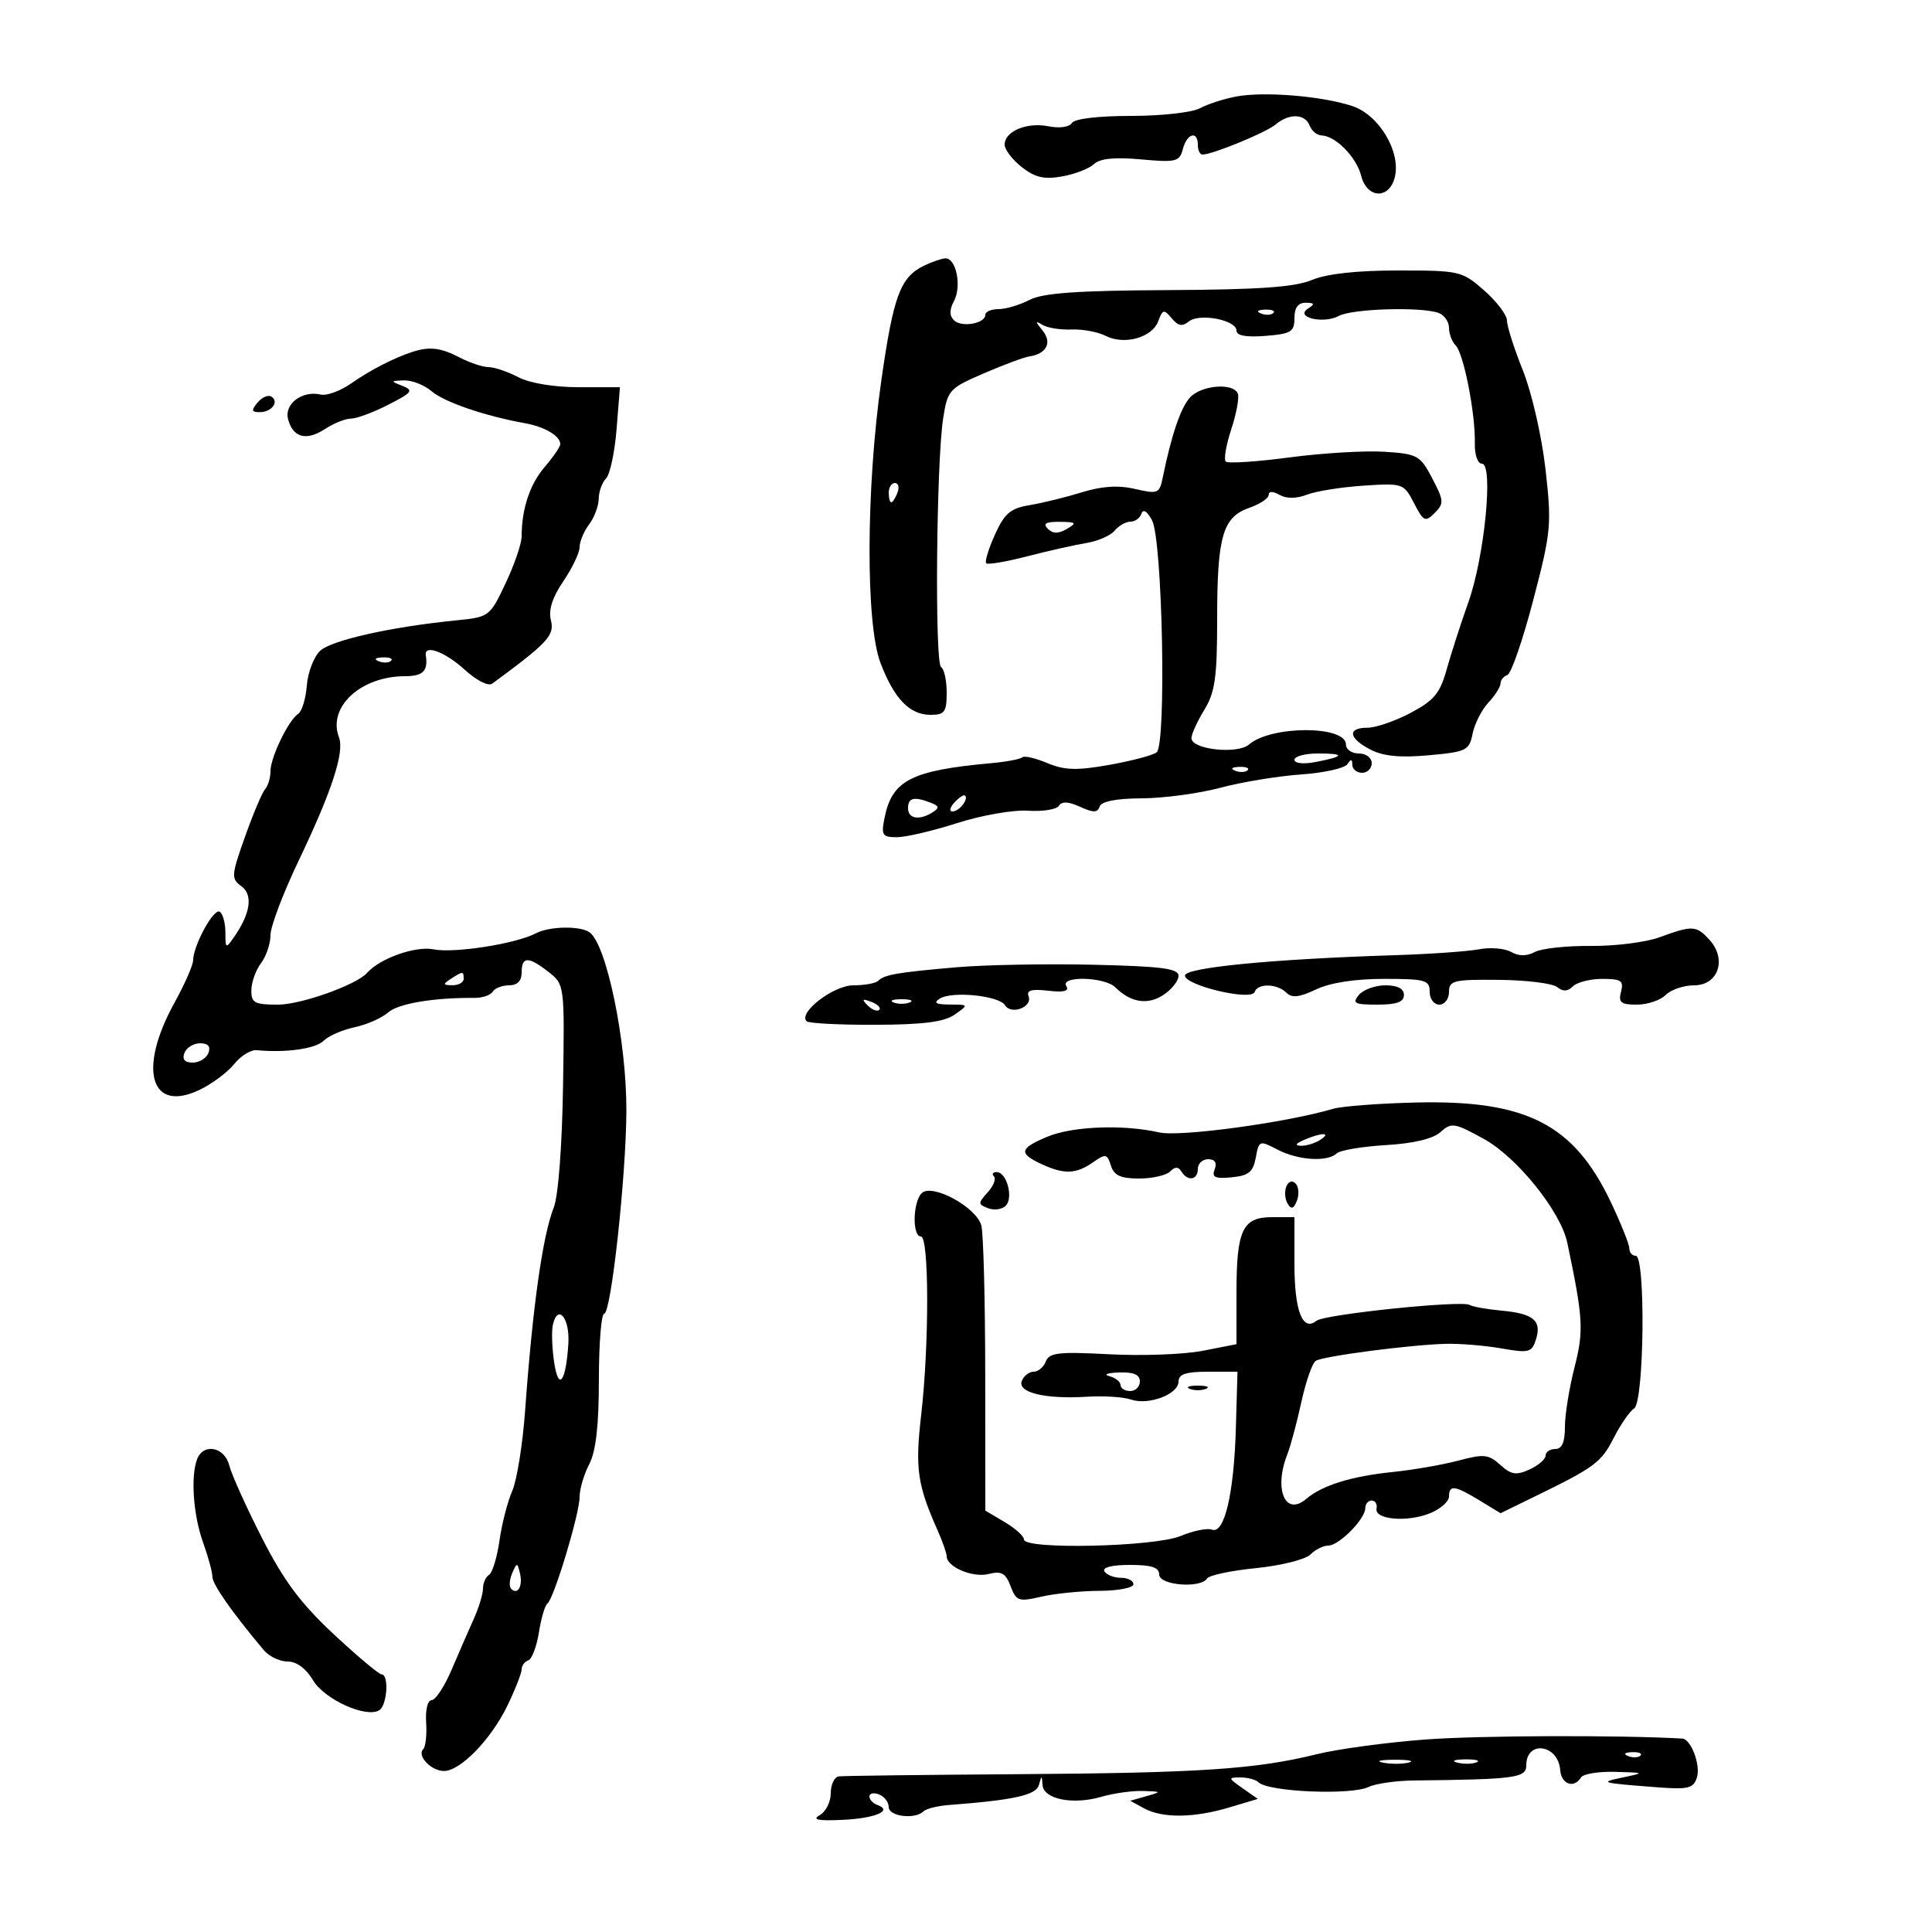 <svg xmlns="http://www.w3.org/2000/svg" width="300" height="300" viewBox="0 0 300 300" version="1.1">
	<path d="M 192 14.980 C 190.075 15.337, 187.517 16.163, 186.316 16.815 C 185.114 17.467, 180.303 18, 175.625 18 C 170.513 18, 166.847 18.439, 166.438 19.101 C 166.045 19.737, 164.508 19.952, 162.797 19.609 C 159.443 18.939, 156 20.384, 156 22.463 C 156 23.228, 157.195 24.795, 158.655 25.944 C 160.711 27.561, 162.123 27.889, 164.905 27.400 C 166.882 27.052, 169.112 26.192, 169.860 25.488 C 170.798 24.606, 173.062 24.377, 177.165 24.749 C 182.630 25.244, 183.157 25.114, 183.673 23.144 C 184.311 20.702, 186 20.235, 186 22.500 C 186 23.325, 186.322 24, 186.717 24 C 188.278 24, 196.593 20.583, 198.079 19.331 C 200.175 17.564, 202.649 17.643, 203.362 19.500 C 203.678 20.325, 204.514 21.015, 205.219 21.033 C 207.376 21.089, 210.634 24.404, 211.355 27.277 C 212.249 30.840, 215.708 31.012, 216.580 27.536 C 217.568 23.599, 214.151 17.854, 210 16.472 C 205.342 14.920, 196.339 14.174, 192 14.980 M 143.376 41.305 C 139.796 43.092, 138.718 46.020, 136.862 59 C 134.468 75.742, 134.399 96.861, 136.720 102.936 C 138.850 108.513, 141.249 111, 144.500 111 C 146.682 111, 147 110.563, 147 107.559 C 147 105.666, 146.608 103.876, 146.130 103.580 C 145.127 102.961, 145.391 71.755, 146.456 64.945 C 147.140 60.570, 147.388 60.296, 152.756 57.979 C 155.829 56.652, 159 55.470, 159.803 55.353 C 162.497 54.957, 163.416 53.209, 161.908 51.350 C 160.720 49.888, 160.718 49.748, 161.894 50.456 C 162.661 50.918, 164.686 51.238, 166.394 51.166 C 168.102 51.095, 170.478 51.536, 171.673 52.146 C 174.577 53.629, 178.905 52.430, 179.848 49.882 C 180.536 48.023, 180.737 47.978, 181.937 49.424 C 182.929 50.619, 183.601 50.746, 184.592 49.924 C 186.215 48.576, 192 49.679, 192 51.337 C 192 52.119, 193.511 52.394, 196.500 52.157 C 200.484 51.840, 201 51.523, 201 49.399 C 201 47.775, 201.565 47.005, 202.750 47.015 C 204.138 47.027, 204.214 47.212, 203.118 47.906 C 200.965 49.269, 205.471 50.353, 207.896 49.055 C 210.017 47.920, 220.816 47.609, 223.418 48.607 C 224.288 48.941, 225 49.976, 225 50.907 C 225 51.838, 225.465 53.065, 226.034 53.634 C 227.274 54.874, 229.109 64.201, 229.009 68.750 C 228.968 70.612, 229.439 72, 230.112 72 C 231.935 72, 230.527 86.431, 228.013 93.500 C 226.840 96.800, 225.321 101.501, 224.638 103.947 C 223.602 107.658, 222.676 108.774, 219.041 110.697 C 216.645 111.964, 213.631 113, 212.343 113 C 209.169 113, 209.389 114.633, 212.802 116.397 C 214.794 117.428, 217.409 117.683, 221.855 117.279 C 227.715 116.748, 228.142 116.538, 228.665 113.925 C 228.971 112.393, 230.072 110.226, 231.111 109.111 C 232.150 107.996, 233 106.652, 233 106.125 C 233 105.598, 233.480 105.007, 234.068 104.811 C 234.655 104.615, 236.458 99.395, 238.075 93.210 C 240.860 82.560, 240.961 81.484, 239.982 72.838 C 239.404 67.743, 237.855 60.979, 236.474 57.527 C 235.113 54.126, 234 50.638, 234 49.775 C 234 48.913, 232.409 46.811, 230.465 45.104 C 227.024 42.082, 226.671 42, 217.087 42 C 210.671 42, 206.014 42.514, 203.711 43.476 C 201.055 44.586, 195.520 44.976, 181.402 45.047 C 167.233 45.119, 161.948 45.493, 159.863 46.571 C 158.343 47.357, 156.177 48, 155.050 48 C 153.922 48, 153 48.398, 153 48.883 C 153 50.250, 149.295 50.895, 148.131 49.731 C 147.414 49.014, 147.415 48.094, 148.132 46.754 C 149.387 44.409, 148.445 39.952, 146.731 40.123 C 146.054 40.190, 144.544 40.723, 143.376 41.305 M 195.813 48.683 C 196.534 48.972, 197.397 48.936, 197.729 48.604 C 198.061 48.272, 197.471 48.036, 196.417 48.079 C 195.252 48.127, 195.015 48.364, 195.813 48.683 M 64 54.652 C 61.093 55.610, 57.467 57.482, 54.500 59.558 C 52.850 60.713, 50.736 61.481, 49.802 61.266 C 46.932 60.603, 44.113 62.717, 44.729 65.072 C 45.485 67.964, 47.559 68.519, 50.473 66.610 C 51.824 65.724, 53.638 65, 54.505 65 C 55.371 65, 57.974 64.033, 60.290 62.851 C 64.002 60.957, 64.263 60.610, 62.500 59.922 C 60.603 59.181, 60.615 59.137, 62.739 59.070 C 63.970 59.032, 65.895 59.788, 67.018 60.750 C 68.989 62.440, 75.289 64.599, 81.500 65.713 C 84.587 66.267, 87 67.694, 87 68.967 C 87 69.364, 85.919 70.948, 84.597 72.486 C 82.280 75.181, 81 79.024, 81 83.279 C 81 84.394, 79.882 87.671, 78.515 90.560 C 76.052 95.766, 75.983 95.818, 70.765 96.339 C 60.716 97.342, 51.490 99.408, 49.719 101.052 C 48.740 101.962, 47.807 104.384, 47.645 106.435 C 47.483 108.487, 46.885 110.465, 46.315 110.832 C 44.803 111.807, 42 117.600, 42 119.750 C 42 120.768, 41.623 122.028, 41.162 122.550 C 40.701 123.073, 39.298 126.392, 38.044 129.927 C 35.910 135.941, 35.873 136.434, 37.472 137.604 C 39.313 138.949, 38.913 141.792, 36.365 145.473 C 35.060 147.359, 35 147.329, 35 144.782 C 35 143.317, 34.599 141.870, 34.110 141.568 C 33.180 140.993, 30.013 146.810, 29.982 149.151 C 29.972 149.893, 28.656 152.872, 27.058 155.771 C 21.376 166.078, 23.370 172.885, 31 169.227 C 32.925 168.304, 35.336 166.505, 36.358 165.230 C 37.379 163.954, 38.954 162.983, 39.858 163.071 C 44.343 163.507, 49 162.857, 50.235 161.622 C 50.993 160.864, 53.163 159.914, 55.057 159.511 C 56.950 159.107, 59.296 158.075, 60.269 157.216 C 61.843 155.828, 67.342 154.901, 73.700 154.952 C 74.911 154.961, 76.175 154.526, 76.509 153.985 C 76.844 153.443, 77.991 153, 79.059 153 C 80.333 153, 81 152.313, 81 151 C 81 148.488, 82.062 148.474, 85.202 150.944 C 87.665 152.882, 87.673 152.942, 87.427 168.694 C 87.282 177.971, 86.688 185.739, 85.989 187.500 C 84.262 191.850, 82.708 202.866, 81.543 219 C 81.166 224.225, 80.266 229.850, 79.544 231.500 C 78.821 233.150, 77.927 236.627, 77.557 239.227 C 77.187 241.826, 76.460 244.215, 75.942 244.536 C 75.424 244.856, 75 245.811, 75 246.658 C 75 247.505, 74.362 249.616, 73.582 251.349 C 72.802 253.082, 71.252 256.637, 70.138 259.250 C 69.024 261.863, 67.623 264, 67.025 264 C 66.406 264, 66.038 265.493, 66.171 267.465 C 66.299 269.370, 66.092 271.241, 65.711 271.623 C 64.699 272.634, 66.962 275, 68.942 275 C 71.484 275, 76.252 270.095, 78.770 264.890 C 79.996 262.355, 81 259.805, 81 259.224 C 81 258.642, 81.461 258.013, 82.024 257.825 C 82.587 257.638, 83.331 255.688, 83.678 253.492 C 84.025 251.296, 84.620 249.275, 85.001 249 C 86.008 248.272, 90 235.052, 90 232.446 C 90 231.226, 90.672 228.940, 91.494 227.364 C 92.534 225.370, 92.990 221.387, 92.994 214.250 C 92.997 208.613, 93.367 204, 93.815 204 C 94.889 204, 97.223 182.677, 97.264 172.500 C 97.308 161.751, 94.188 146.631, 91.542 144.765 C 90.083 143.737, 85.311 143.822, 83.236 144.914 C 80.126 146.551, 70.533 148.057, 67.315 147.413 C 64.520 146.854, 58.978 148.818, 57 151.069 C 55.375 152.918, 46.740 156, 43.184 156 C 39.502 156, 39.004 155.730, 39.032 153.750 C 39.049 152.512, 39.724 150.626, 40.532 149.559 C 41.339 148.491, 42 146.530, 42 145.201 C 42 143.872, 43.969 138.670, 46.375 133.642 C 51.518 122.896, 53.516 116.787, 52.636 114.495 C 50.833 109.795, 56.017 105, 62.901 105 C 65.682 105, 66.501 104.172, 66.118 101.750 C 65.843 100.008, 69.112 101.215, 72.125 103.967 C 73.986 105.667, 75.828 106.600, 76.437 106.153 C 85.064 99.807, 86.131 98.658, 85.549 96.340 C 85.142 94.718, 85.754 92.784, 87.476 90.250 C 88.864 88.207, 90 85.826, 90 84.959 C 90 84.092, 90.661 82.509, 91.468 81.441 C 92.276 80.374, 92.951 78.577, 92.968 77.450 C 92.986 76.322, 93.498 74.902, 94.108 74.292 C 94.717 73.683, 95.451 70.246, 95.740 66.655 L 96.264 60.125 89.867 60.125 C 86.023 60.125, 82.278 59.504, 80.485 58.569 C 78.843 57.713, 76.764 57.010, 75.864 57.006 C 74.965 57.003, 72.940 56.328, 71.364 55.506 C 68.441 53.981, 66.662 53.775, 64 54.652 M 184.754 61.750 C 183.317 63.366, 181.889 67.579, 180.552 74.146 C 180.044 76.646, 179.805 76.744, 176.257 75.923 C 173.654 75.320, 171.118 75.480, 168 76.443 C 165.525 77.208, 161.877 78.104, 159.894 78.435 C 156.891 78.936, 155.986 79.705, 154.487 83.029 C 153.497 85.224, 152.889 87.222, 153.135 87.468 C 153.382 87.715, 156.264 87.224, 159.542 86.377 C 162.819 85.530, 166.947 84.601, 168.715 84.313 C 170.483 84.025, 172.451 83.162, 173.087 82.395 C 173.724 81.628, 174.827 81, 175.539 81 C 176.251 81, 177.020 80.439, 177.249 79.753 C 177.504 78.988, 178.136 79.387, 178.884 80.784 C 180.516 83.832, 181.144 115.671, 179.595 116.835 C 178.993 117.288, 175.680 118.160, 172.234 118.772 C 167.185 119.668, 165.316 119.612, 162.611 118.482 C 160.765 117.710, 159.021 117.312, 158.736 117.597 C 158.452 117.882, 156.257 118.293, 153.859 118.510 C 141.513 119.632, 138.516 121.170, 137.354 126.981 C 136.810 129.701, 137 130, 139.270 130 C 140.655 130, 144.874 129.011, 148.645 127.803 C 152.419 126.594, 157.361 125.731, 159.641 125.884 C 161.919 126.037, 164.072 125.692, 164.427 125.119 C 164.867 124.406, 165.907 124.456, 167.706 125.276 C 169.777 126.220, 170.429 126.212, 170.754 125.238 C 171.021 124.438, 173.347 123.987, 177.333 123.964 C 180.725 123.945, 186.200 123.206, 189.500 122.322 C 192.800 121.438, 198.425 120.511, 202 120.261 C 205.575 120.012, 208.831 119.288, 209.235 118.654 C 209.771 117.811, 209.973 117.837, 209.985 118.750 C 209.993 119.438, 210.675 120, 211.500 120 C 212.325 120, 213 119.325, 213 118.500 C 213 117.667, 212.111 117, 211 117 C 209.900 117, 209 116.374, 209 115.608 C 209 112.634, 197.391 112.631, 193.954 115.603 C 192.146 117.167, 184.998 116.382, 185.004 114.619 C 185.006 114.004, 185.906 112.027, 187.004 110.226 C 188.677 107.482, 189 105.185, 189 96.041 C 189 83.270, 189.865 80.291, 193.994 78.852 C 195.647 78.276, 197 77.376, 197 76.852 C 197 76.251, 197.624 76.250, 198.697 76.851 C 199.778 77.455, 201.322 77.441, 202.947 76.811 C 204.351 76.266, 208.301 75.637, 211.725 75.413 C 217.846 75.011, 217.978 75.056, 219.565 78.126 C 221.045 80.988, 221.314 81.115, 222.779 79.649 C 224.245 78.184, 224.213 77.735, 222.396 74.275 C 220.521 70.704, 220.118 70.481, 214.957 70.148 C 211.955 69.954, 205.322 70.351, 200.215 71.029 C 195.107 71.707, 190.661 71.995, 190.334 71.667 C 190.007 71.340, 190.386 69.108, 191.176 66.707 C 191.967 64.305, 192.438 61.814, 192.223 61.170 C 191.627 59.381, 186.507 59.778, 184.754 61.750 M 39.991 62.511 C 38.986 63.722, 39.047 64, 40.319 64 C 42.185 64, 43.406 62.369, 42.130 61.580 C 41.633 61.273, 40.671 61.692, 39.991 62.511 M 138 76.500 C 138 77.325, 138.177 78, 138.393 78 C 138.609 78, 139.045 77.325, 139.362 76.500 C 139.678 75.675, 139.501 75, 138.969 75 C 138.436 75, 138 75.675, 138 76.500 M 162.704 82.104 C 163.495 82.895, 164.330 82.903, 165.654 82.134 C 167.272 81.193, 167.136 81.057, 164.550 81.030 C 162.399 81.008, 161.899 81.299, 162.704 82.104 M 58.813 102.683 C 59.534 102.972, 60.397 102.936, 60.729 102.604 C 61.061 102.272, 60.471 102.036, 59.417 102.079 C 58.252 102.127, 58.015 102.364, 58.813 102.683 M 201 117.975 C 201 118.535, 202.383 118.687, 204.250 118.331 C 208.807 117.464, 208.952 117, 204.667 117 C 202.650 117, 201 117.439, 201 117.975 M 191.813 119.683 C 192.534 119.972, 193.397 119.936, 193.729 119.604 C 194.061 119.272, 193.471 119.036, 192.417 119.079 C 191.252 119.127, 191.015 119.364, 191.813 119.683 M 148.211 124.601 C 147.501 125.370, 147.362 126, 147.902 126 C 148.940 126, 150.443 124.098, 149.850 123.534 C 149.658 123.351, 148.920 123.831, 148.211 124.601 M 141 125.500 C 141 127.151, 142.761 127.438, 144.834 126.124 C 145.898 125.449, 145.831 125.149, 144.502 124.639 C 141.915 123.646, 141 123.871, 141 125.500 M 257.674 145.545 C 255.569 146.316, 250.778 146.919, 247.026 146.884 C 243.274 146.849, 239.359 147.273, 238.326 147.825 C 237.065 148.500, 235.852 148.497, 234.634 147.815 C 233.636 147.256, 231.397 147.072, 229.660 147.405 C 227.922 147.738, 222 148.152, 216.500 148.325 C 197.628 148.919, 184 150.243, 184 151.481 C 184 153.028, 194.343 155.472, 194.821 154.037 C 195.283 152.652, 198.316 152.716, 199.742 154.142 C 200.597 154.997, 201.750 154.872, 204.343 153.642 C 206.541 152.599, 210.390 152, 214.901 152 C 221.333 152, 222 152.188, 222 154 C 222 155.111, 222.667 156, 223.500 156 C 224.325 156, 225 155.117, 225 154.039 C 225 152.253, 225.693 152.084, 232.750 152.151 C 237.012 152.192, 241.082 152.695, 241.792 153.270 C 242.700 154.004, 243.430 153.970, 244.242 153.158 C 244.879 152.521, 246.937 152, 248.817 152 C 251.741 152, 252.158 152.288, 251.710 154 C 251.274 155.669, 251.680 156, 254.165 156 C 255.803 156, 257.818 155.325, 258.643 154.500 C 259.468 153.675, 261.452 153, 263.052 153 C 266.808 153, 268.188 148.971, 265.464 145.960 C 263.408 143.688, 262.820 143.657, 257.674 145.545 M 148.500 150.198 C 139.280 151.003, 137.325 151.342, 136.362 152.304 C 135.980 152.687, 134.245 153, 132.508 153 C 129.426 153, 123.907 157.240, 125.246 158.579 C 125.569 158.902, 130.377 159.150, 135.930 159.130 C 143.378 159.104, 146.607 158.689, 148.236 157.547 C 150.442 156.002, 150.441 156, 147.473 155.985 C 145.317 155.974, 144.891 155.722, 145.925 155.068 C 147.840 153.856, 155.131 154.594, 156.058 156.093 C 157.019 157.648, 160.360 156.381, 159.717 154.706 C 159.360 153.775, 160.183 153.540, 162.750 153.839 C 165.186 154.124, 166.058 153.903, 165.577 153.125 C 164.574 151.502, 171.521 151.668, 173.179 153.306 C 175.585 155.684, 178.196 156.102, 180.641 154.500 C 181.938 153.649, 183 152.314, 183 151.531 C 183 150.388, 180.399 150.049, 169.750 149.804 C 162.463 149.637, 152.900 149.814, 148.500 150.198 M 70 152 C 68.718 152.828, 68.754 152.972, 70.250 152.985 C 71.213 152.993, 72 152.550, 72 152 C 72 150.780, 71.887 150.780, 70 152 M 211 154.500 C 209.928 155.792, 210.327 156, 213.878 156 C 216.875 156, 218 155.591, 218 154.500 C 218 153.514, 217.014 153, 215.122 153 C 213.540 153, 211.685 153.675, 211 154.500 M 134.733 156.124 C 135.412 156.808, 136.219 157.115, 136.526 156.807 C 136.834 156.499, 136.279 155.940, 135.293 155.564 C 133.868 155.022, 133.753 155.136, 134.733 156.124 M 138.750 155.662 C 139.438 155.940, 140.563 155.940, 141.250 155.662 C 141.938 155.385, 141.375 155.158, 140 155.158 C 138.625 155.158, 138.063 155.385, 138.750 155.662 M 28.638 163.500 C 28.254 164.502, 28.680 165, 29.924 165 C 30.948 165, 32.045 164.325, 32.362 163.500 C 32.746 162.498, 32.320 162, 31.076 162 C 30.052 162, 28.955 162.675, 28.638 163.500 M 207 172.176 C 199.711 174.331, 183.214 176.571, 180 175.842 C 174.404 174.572, 166.541 174.876, 162.622 176.513 C 158.300 178.319, 158.134 179.090, 161.707 180.750 C 165.232 182.387, 167.088 182.327, 169.708 180.492 C 171.684 179.108, 171.912 179.149, 172.498 180.992 C 172.986 182.530, 174.008 183, 176.867 183 C 178.920 183, 181.089 182.511, 181.687 181.913 C 182.470 181.130, 182.962 181.130, 183.446 181.913 C 184.425 183.497, 186 183.242, 186 181.500 C 186 180.675, 186.723 180, 187.607 180 C 188.653 180, 189.005 180.545, 188.614 181.563 C 188.134 182.815, 188.658 183.063, 191.253 182.813 C 193.889 182.558, 194.585 181.989, 194.996 179.757 C 195.488 177.080, 195.569 177.049, 198.364 178.507 C 201.562 180.174, 206.102 180.470, 207.550 179.105 C 208.072 178.613, 211.512 178.030, 215.193 177.811 C 219.513 177.554, 222.527 176.834, 223.693 175.780 C 225.375 174.261, 225.841 174.335, 230.427 176.861 C 235.580 179.699, 242.352 188.130, 243.369 192.974 C 245.845 204.769, 245.950 206.588, 244.486 212.331 C 243.669 215.538, 243 219.700, 243 221.581 C 243 223.953, 242.541 225, 241.500 225 C 240.675 225, 240 225.460, 240 226.021 C 240 226.583, 238.877 227.555, 237.504 228.180 C 235.434 229.123, 234.658 229.001, 232.959 227.463 C 231.146 225.822, 230.402 225.745, 226.488 226.792 C 224.056 227.443, 219.463 228.242, 216.283 228.569 C 209.806 229.234, 205.324 230.629, 202.813 232.763 C 199.557 235.529, 197.763 231.234, 199.905 225.797 C 200.402 224.534, 201.379 220.892, 202.076 217.703 C 202.772 214.515, 203.779 211.637, 204.313 211.307 C 205.497 210.575, 218.988 208.812, 224.500 208.669 C 226.700 208.612, 230.593 208.933, 233.151 209.381 C 237.420 210.130, 237.860 210.017, 238.501 207.998 C 239.431 205.067, 238.124 203.969, 233.162 203.515 C 230.889 203.307, 228.661 202.908, 228.209 202.629 C 226.992 201.877, 205.677 204.081, 204.426 205.088 C 202.267 206.827, 201 203.578, 201 196.300 L 201 189 197.535 189 C 192.927 189, 192 190.975, 192 200.796 L 192 208.724 186.750 209.753 C 183.863 210.318, 177.341 210.560, 172.257 210.290 C 164.409 209.872, 162.922 210.040, 162.400 211.399 C 162.062 212.280, 161.207 213, 160.500 213 C 159.793 213, 158.967 213.645, 158.664 214.433 C 157.969 216.243, 162.294 217.289, 168.792 216.883 C 171.382 216.722, 174.453 216.918, 175.618 217.320 C 178.346 218.261, 183 216.499, 183 214.525 C 183 213.380, 184.142 213, 187.578 213 L 192.156 213 191.905 221.750 C 191.612 231.943, 190.126 238.262, 188.197 237.522 C 187.477 237.246, 185.283 237.690, 183.322 238.510 C 179.287 240.196, 159 240.652, 159 239.057 C 159 238.538, 157.650 237.316, 156 236.341 L 153 234.569 152.986 213.534 C 152.979 201.965, 152.707 191.508, 152.382 190.297 C 151.615 187.436, 144.707 183.693, 143.121 185.279 C 141.731 186.669, 141.635 192, 143 192 C 144.278 192, 144.301 208.748, 143.038 219.732 C 142.082 228.045, 142.440 230.547, 145.599 237.651 C 146.369 239.384, 147 241.189, 147 241.661 C 147 243.313, 151.047 245.026, 153.497 244.411 C 155.506 243.907, 156.149 244.263, 156.925 246.304 C 157.808 248.626, 158.169 248.749, 161.690 247.932 C 163.786 247.446, 167.863 247.037, 170.750 247.024 C 173.637 247.011, 176 246.550, 176 246 C 176 245.450, 175.127 245, 174.059 245 C 172.991 245, 171.840 244.550, 171.500 244 C 171.122 243.389, 172.656 243, 175.441 243 C 178.827 243, 180 243.386, 180 244.500 C 180 246.169, 186.455 246.691, 187.437 245.102 C 187.742 244.608, 191.159 243.886, 195.029 243.497 C 198.900 243.108, 202.695 242.162, 203.462 241.395 C 204.229 240.628, 205.486 240, 206.254 240 C 207.919 240, 212 235.870, 212 234.186 C 212 233.533, 212.450 233, 213 233 C 213.550 233, 213.888 233.563, 213.750 234.250 C 213.404 235.981, 218.578 236.417, 222.107 234.955 C 223.698 234.297, 225 233.137, 225 232.379 C 225 230.527, 225.902 230.643, 229.751 232.990 L 233.002 234.972 238.251 232.412 C 247.664 227.820, 248.631 227.104, 250.577 223.278 C 251.635 221.200, 253.063 219.140, 253.750 218.700 C 255.311 217.702, 255.550 195, 254 195 C 253.450 195, 253 194.481, 253 193.847 C 253 193.213, 251.693 189.950, 250.096 186.597 C 244.363 174.563, 237.014 170.806, 219.969 171.196 C 214.211 171.328, 208.375 171.769, 207 172.176 M 202.500 177 C 201.181 177.567, 201.011 177.878, 202 177.914 C 202.825 177.945, 204.175 177.533, 205 177 C 206.828 175.819, 205.249 175.819, 202.500 177 M 154.336 182.669 C 154.703 183.037, 154.267 184.152, 153.366 185.148 C 151.847 186.827, 151.851 187.006, 153.431 187.612 C 154.368 187.971, 155.599 187.801, 156.167 187.233 C 157.400 186, 156.329 182, 154.766 182 C 154.161 182, 153.968 182.301, 154.336 182.669 M 199.725 184.273 C 199.428 185.048, 199.531 186.241, 199.953 186.925 C 200.520 187.842, 200.898 187.708, 201.394 186.417 C 201.763 185.454, 201.661 184.261, 201.166 183.766 C 200.632 183.232, 200.045 183.439, 199.725 184.273 M 85.851 205.709 C 85.629 206.694, 85.715 209.300, 86.042 211.500 C 86.729 216.126, 87.878 214.625, 88.256 208.609 C 88.503 204.667, 86.602 202.375, 85.851 205.709 M 172.250 213.689 C 173.213 213.941, 174 214.564, 174 215.073 C 174 215.583, 174.675 216, 175.500 216 C 176.325 216, 177 215.325, 177 214.500 C 177 213.451, 176.024 213.035, 173.750 213.116 C 171.963 213.180, 171.287 213.438, 172.250 213.689 M 184.750 215.662 C 185.438 215.940, 186.563 215.940, 187.250 215.662 C 187.938 215.385, 187.375 215.158, 186 215.158 C 184.625 215.158, 184.063 215.385, 184.750 215.662 M 30.607 226.582 C 29.582 229.252, 30.014 235.294, 31.529 239.500 C 32.321 241.700, 32.977 244.110, 32.985 244.856 C 32.998 246.037, 36.030 250.361, 40.972 256.247 C 41.782 257.211, 43.444 258, 44.666 258 C 46.054 258, 47.527 259.083, 48.594 260.890 C 50.362 263.882, 56.851 266.828, 58.893 265.566 C 60.124 264.805, 60.432 260.003, 59.250 259.994 C 58.837 259.991, 55.486 257.178, 51.803 253.744 C 46.678 248.966, 44.065 245.457, 40.674 238.800 C 38.236 234.015, 35.954 228.953, 35.602 227.550 C 34.879 224.671, 31.585 224.032, 30.607 226.582 M 79.531 244.293 C 79.103 245.279, 79.034 246.367, 79.376 246.710 C 80.392 247.725, 81.211 246.299, 80.743 244.328 C 80.329 242.581, 80.275 242.580, 79.531 244.293 M 221.500 270.098 C 215.450 270.542, 207.800 271.572, 204.500 272.387 C 195.029 274.726, 186.369 275.305, 158 275.495 C 143.425 275.593, 130.938 275.747, 130.250 275.837 C 129.563 275.926, 129 277.103, 129 278.450 C 129 279.798, 128.226 281.334, 127.280 281.863 C 126.036 282.559, 127 282.761, 130.768 282.591 C 135.876 282.362, 138.721 281.162, 136.250 280.280 C 135.563 280.034, 135 279.435, 135 278.948 C 135 278.461, 135.675 278.322, 136.500 278.638 C 137.325 278.955, 138 279.841, 138 280.607 C 138 282.064, 142.104 282.562, 143.404 281.263 C 143.809 280.858, 145.571 280.417, 147.320 280.284 C 157.492 279.508, 160.907 278.746, 161.329 277.157 C 161.735 275.626, 161.777 275.627, 161.884 277.171 C 162.037 279.376, 166.578 280.294, 170.993 279.013 C 172.915 278.456, 175.840 278.045, 177.493 278.100 C 180.396 278.196, 180.414 278.224, 178 278.911 L 175.500 279.623 177.684 280.811 C 180.523 282.356, 185.404 282.297, 190.907 280.652 L 195.315 279.334 192.935 277.667 C 190.683 276.090, 190.666 276, 192.611 276 C 193.742 276, 195.004 276.337, 195.417 276.750 C 196.909 278.243, 209.751 278.793, 212.500 277.482 C 213.600 276.958, 216.750 276.504, 219.500 276.474 C 235.348 276.301, 237 276.078, 237 274.107 C 237 270.166, 241.963 270.857, 242.263 274.840 C 242.430 277.065, 244.405 277.772, 245.500 276 C 245.840 275.450, 248.229 275.059, 250.809 275.132 C 255.419 275.261, 255.440 275.276, 252 276 C 248.262 276.787, 248.444 276.840, 257.189 277.518 C 262.159 277.902, 262.956 277.712, 263.495 276.017 C 264.107 274.088, 262.582 270.036, 261.215 269.961 C 251.184 269.409, 229.882 269.483, 221.500 270.098 M 252.813 272.683 C 253.534 272.972, 254.397 272.936, 254.729 272.604 C 255.061 272.272, 254.471 272.036, 253.417 272.079 C 252.252 272.127, 252.015 272.364, 252.813 272.683 M 214.762 273.707 C 216.006 273.946, 217.806 273.937, 218.762 273.687 C 219.718 273.437, 218.700 273.241, 216.500 273.252 C 214.300 273.263, 213.518 273.468, 214.762 273.707 M 226.269 273.693 C 227.242 273.947, 228.592 273.930, 229.269 273.656 C 229.946 273.382, 229.150 273.175, 227.500 273.195 C 225.850 273.215, 225.296 273.439, 226.269 273.693" stroke="none" fill="black" fill-rule="evenodd"/>
</svg>